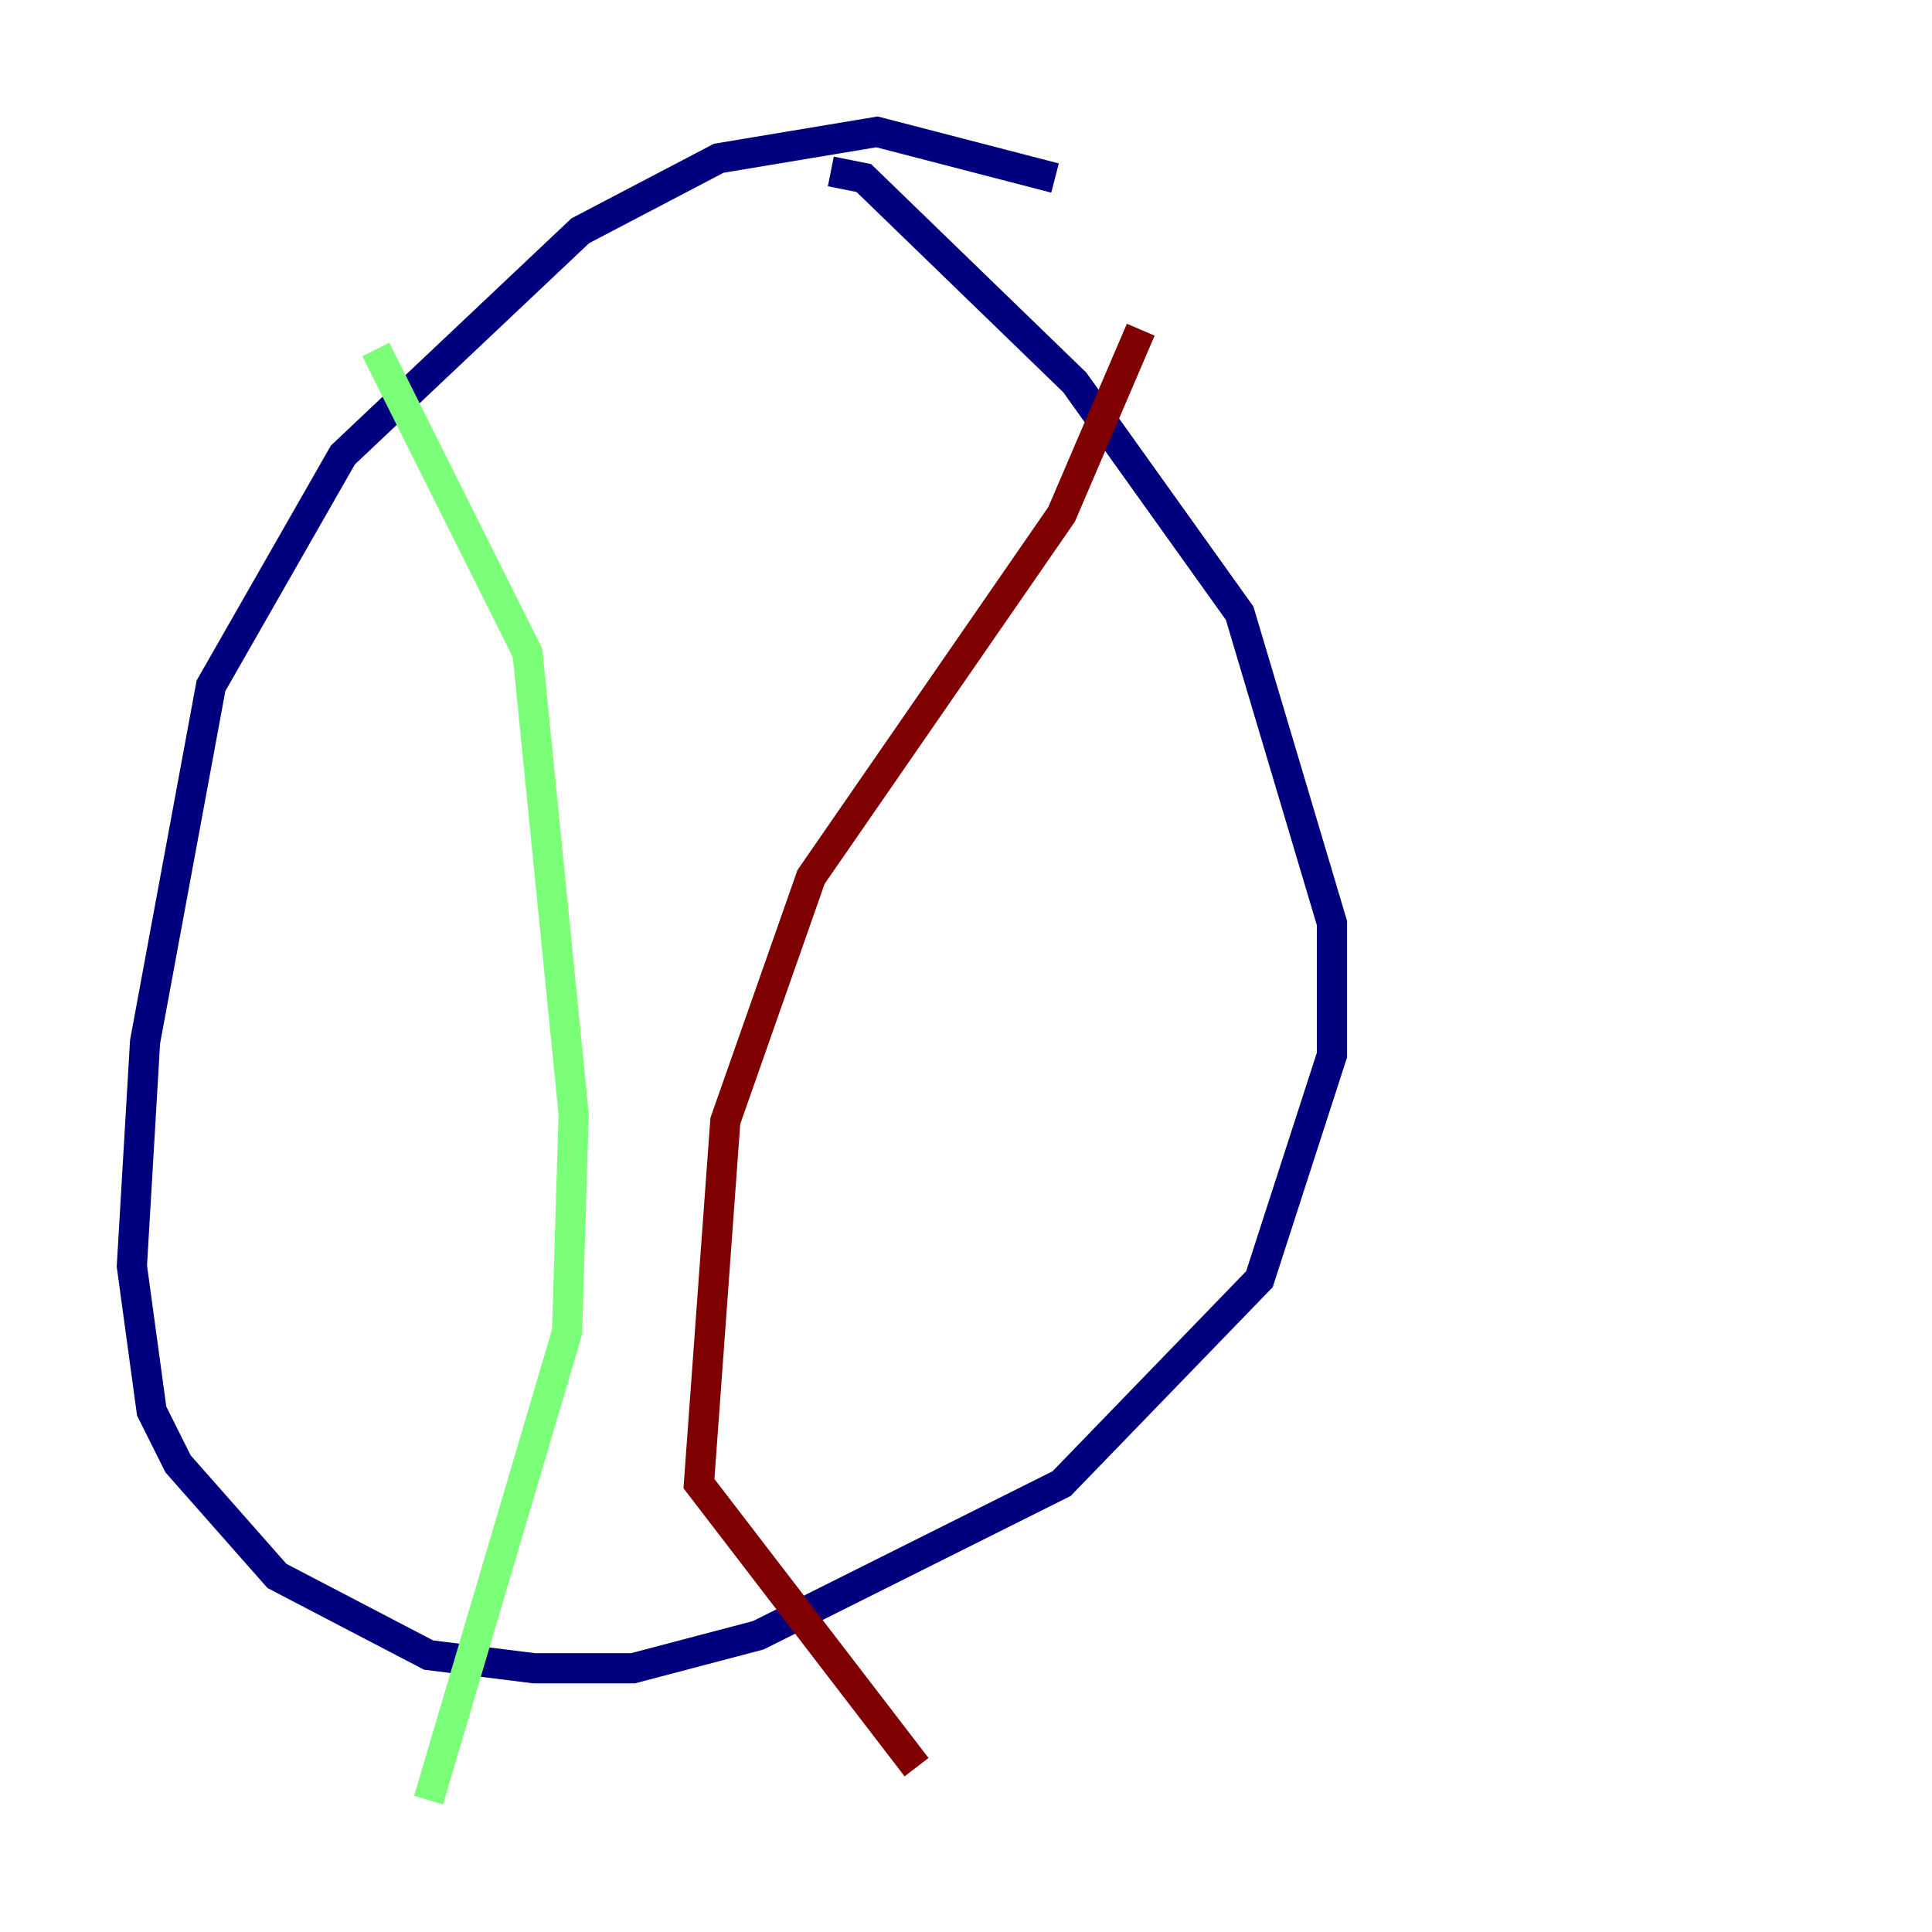 <?xml version="1.0" encoding="utf-8" ?>
<svg baseProfile="tiny" height="128" version="1.2" viewBox="0,0,128,128" width="128" xmlns="http://www.w3.org/2000/svg" xmlns:ev="http://www.w3.org/2001/xml-events" xmlns:xlink="http://www.w3.org/1999/xlink"><defs /><polyline fill="none" points="69.898,11.795 58.102,8.737 47.618,10.485 38.444,15.29 22.717,30.143 13.979,45.433 9.611,69.024 8.737,83.877 10.048,93.488 11.795,96.983 18.348,104.41 28.396,109.652 35.386,110.526 41.939,110.526 50.239,108.341 70.335,98.293 83.44,84.751 88.246,69.898 88.246,61.16 82.13,40.628 71.208,25.338 57.229,11.795 55.044,11.358" stroke="#00007f" stroke-width="2" /><polyline fill="none" points="24.901,23.154 34.949,43.249 38.007,73.829 37.57,88.246 28.396,119.263" stroke="#7cff79" stroke-width="2" /><polyline fill="none" points="75.577,21.843 70.335,34.075 53.734,58.102 48.055,74.266 46.307,98.293 60.724,117.079" stroke="#7f0000" stroke-width="2" /></svg>